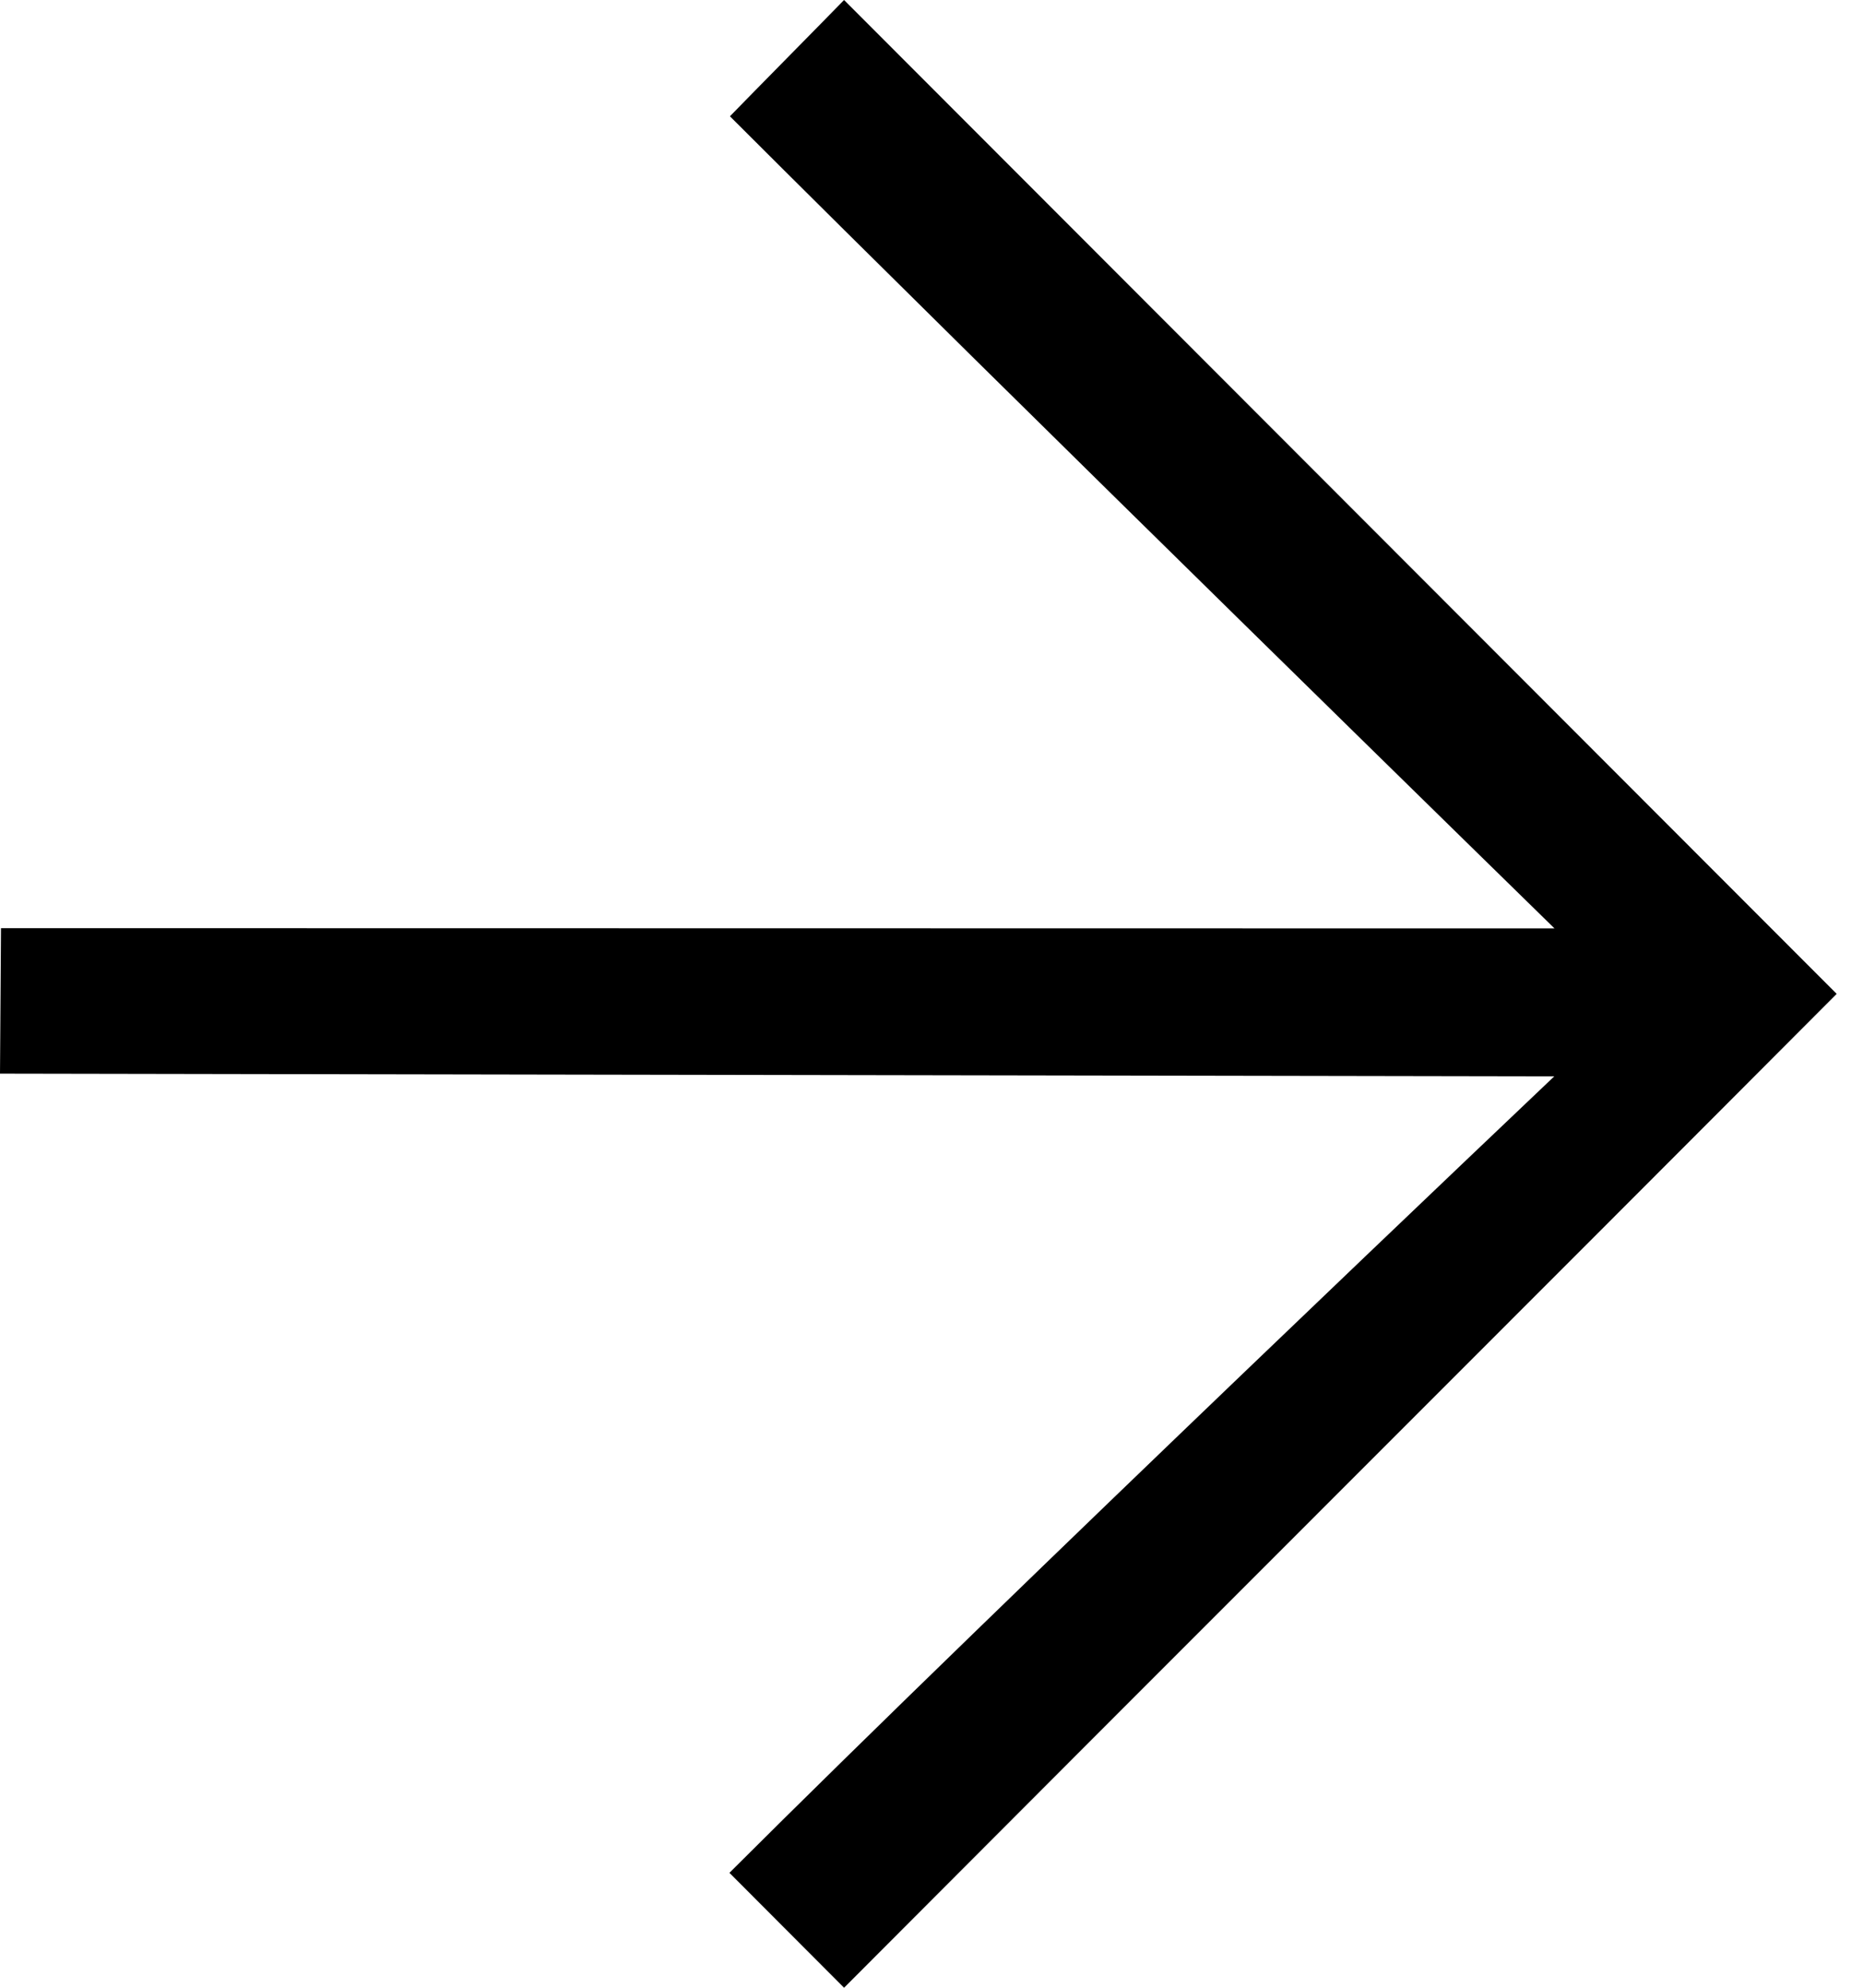 <svg width="15" height="16" viewBox="0 0 15 16" fill="none"
xmlns="http://www.w3.org/2000/svg"><path d="M6.796 0C6.625 0.176 6.091
 0.716 5.877 0.936C8.084 3.142 12.516 7.473 12.516 7.473L0.008
  7.471L7.664e-07 8.642L12.514 8.664C12.514 8.664 8.087 12.864
   5.873 15.075C6.13 15.333 6.584 15.787 6.796 16C9.452
    13.336 12.15 10.646 14.788 8C12.137 5.346 9.473 2.679
     6.796 0Z" fill="current"/></svg>